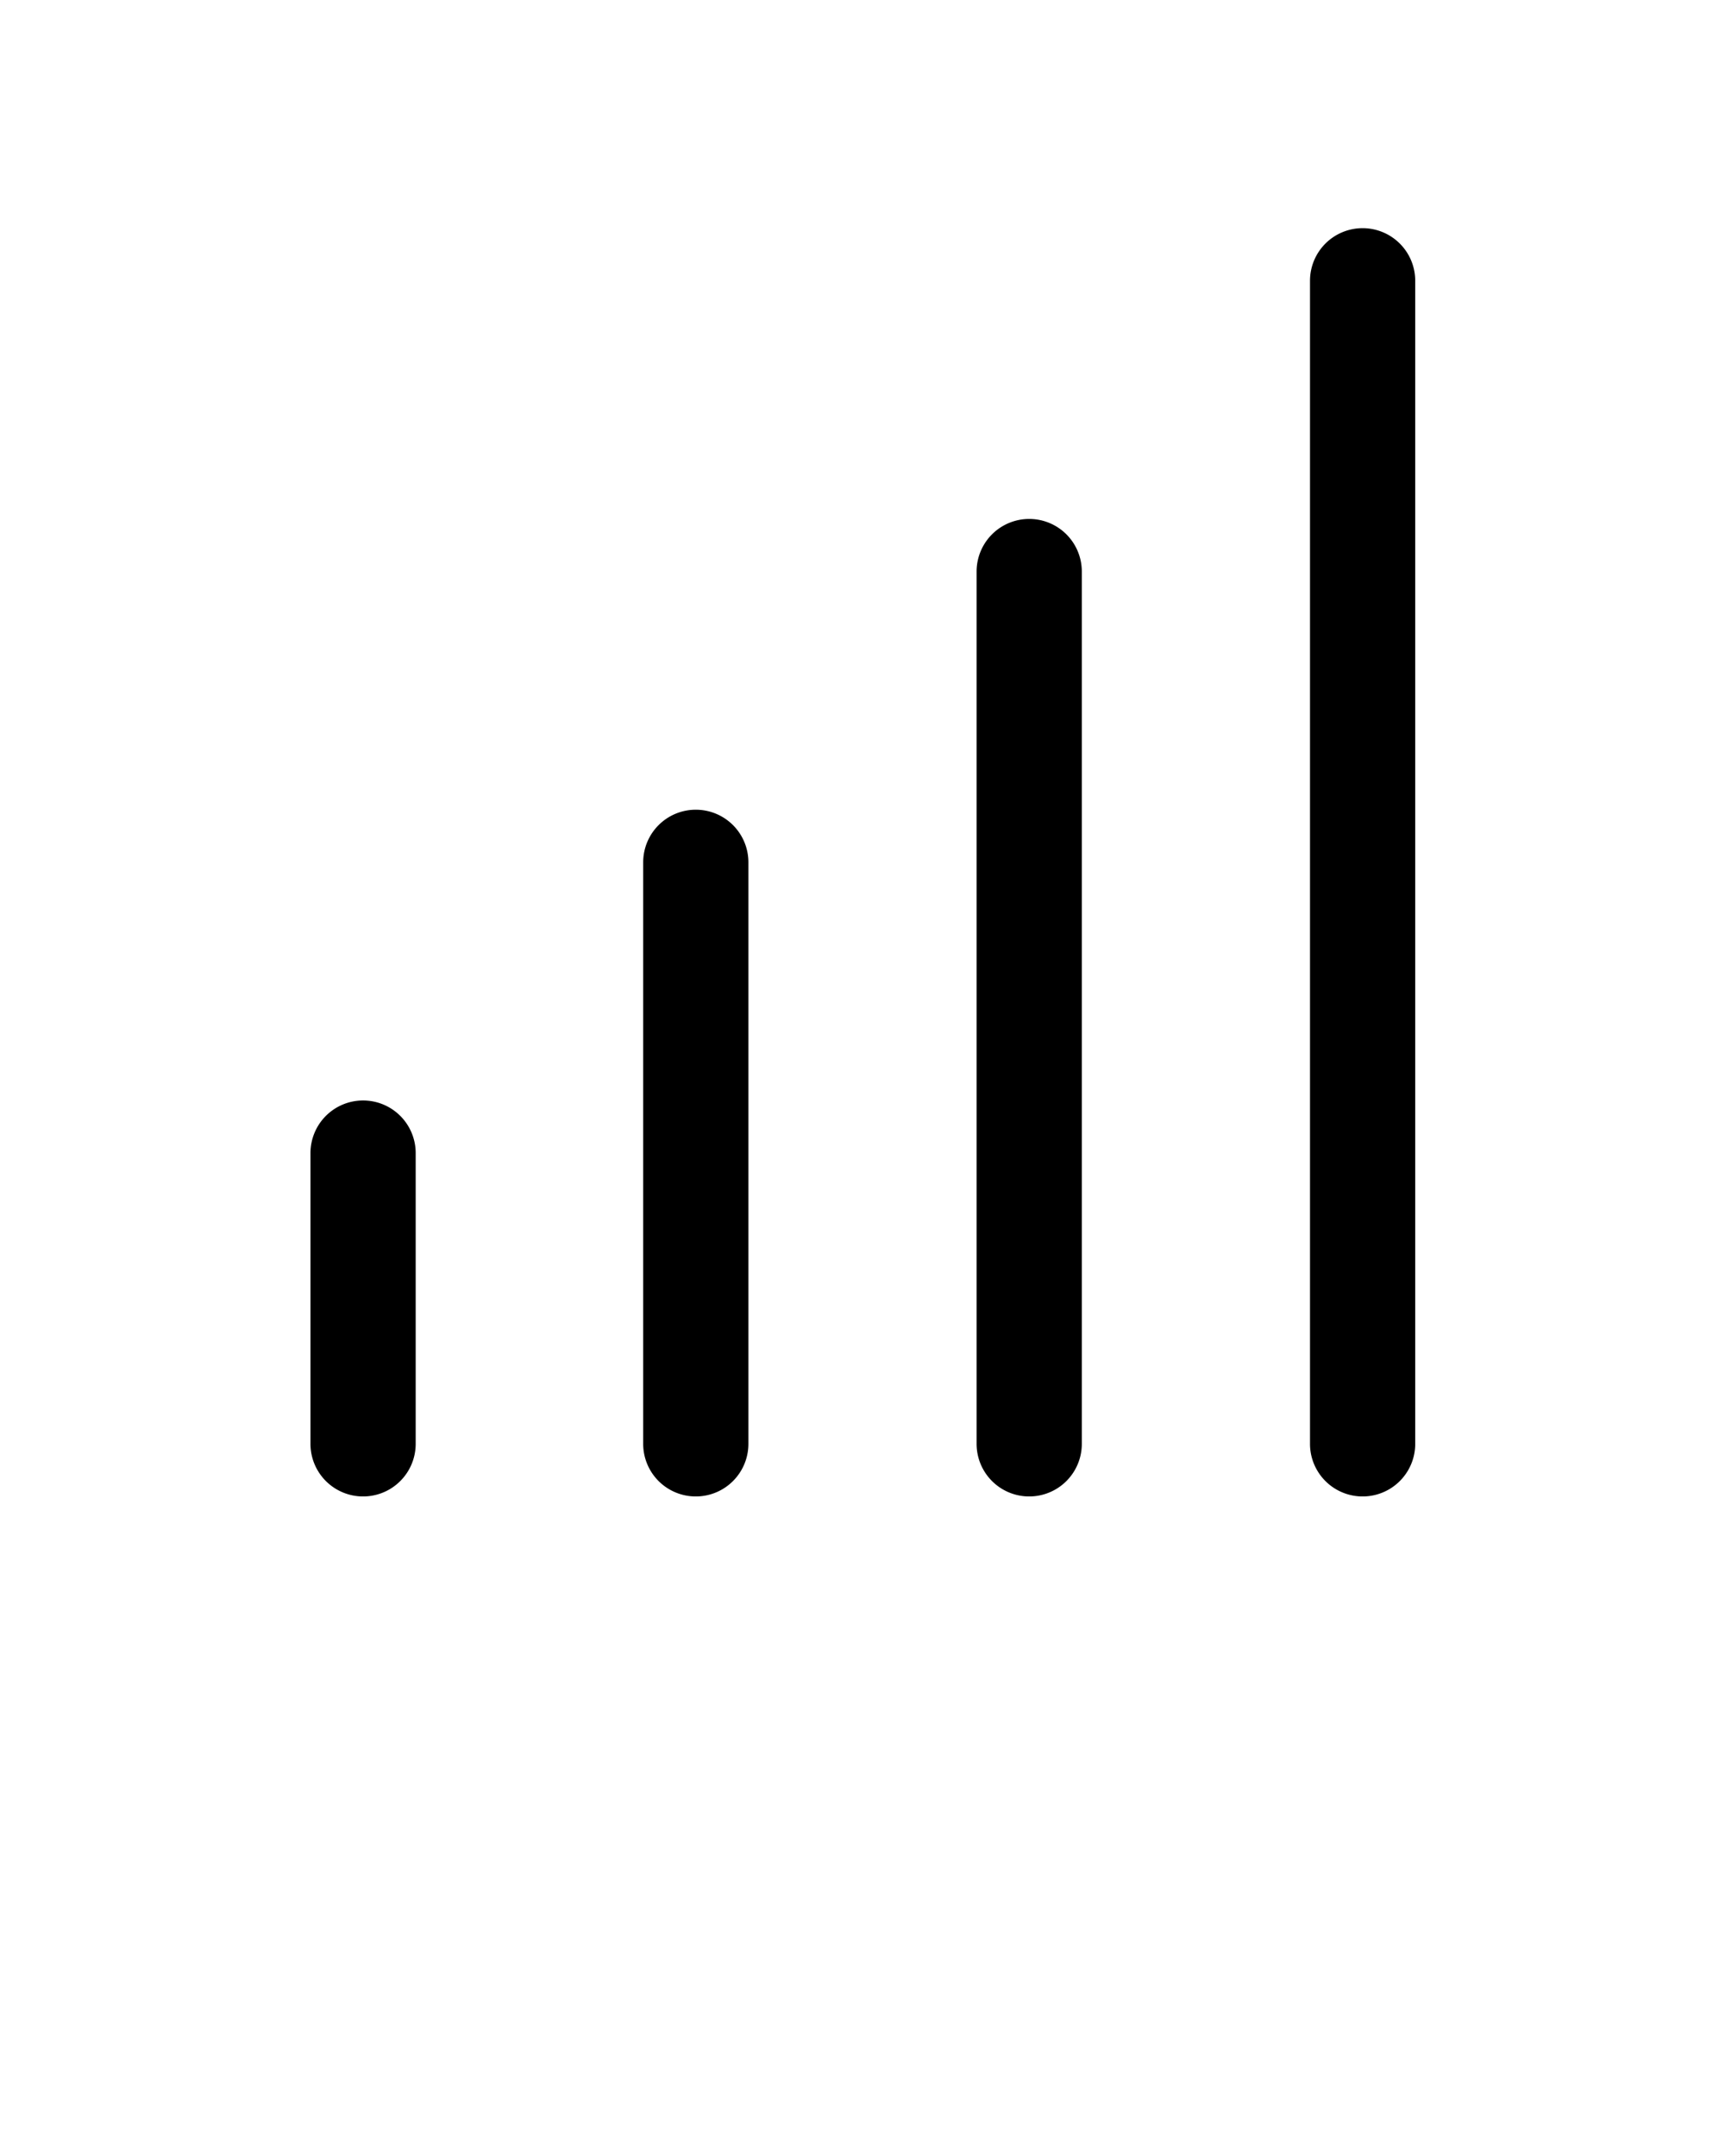 <svg xmlns="http://www.w3.org/2000/svg" data-name="Layer 1" viewBox="0 0 100.01 125" x="0px" y="0px">
    <path d="M40.34,46.95A3.05,3.05,0,0,0,37.29,50V83.72a3.05,3.05,0,1,0,6.1,0V50A3.05,3.05,0,0,0,40.34,46.95Z"/>
    <path d="M59.67,30.09a3.05,3.05,0,0,0-3.05,3.05V83.72a3.05,3.05,0,1,0,6.1,0V33.14A3.05,3.05,0,0,0,59.67,30.09Z"/>
    <path d="M21,63.81A3.05,3.05,0,0,0,18,66.86V83.72a3.05,3.05,0,1,0,6.1,0V66.86A3.05,3.05,0,0,0,21,63.81Z"/>
    <path d="M79,13.23a3.05,3.05,0,0,0-3.05,3.05V83.72a3.05,3.05,0,1,0,6.1,0V16.28A3.05,3.05,0,0,0,79,13.23Z"/>
</svg>
